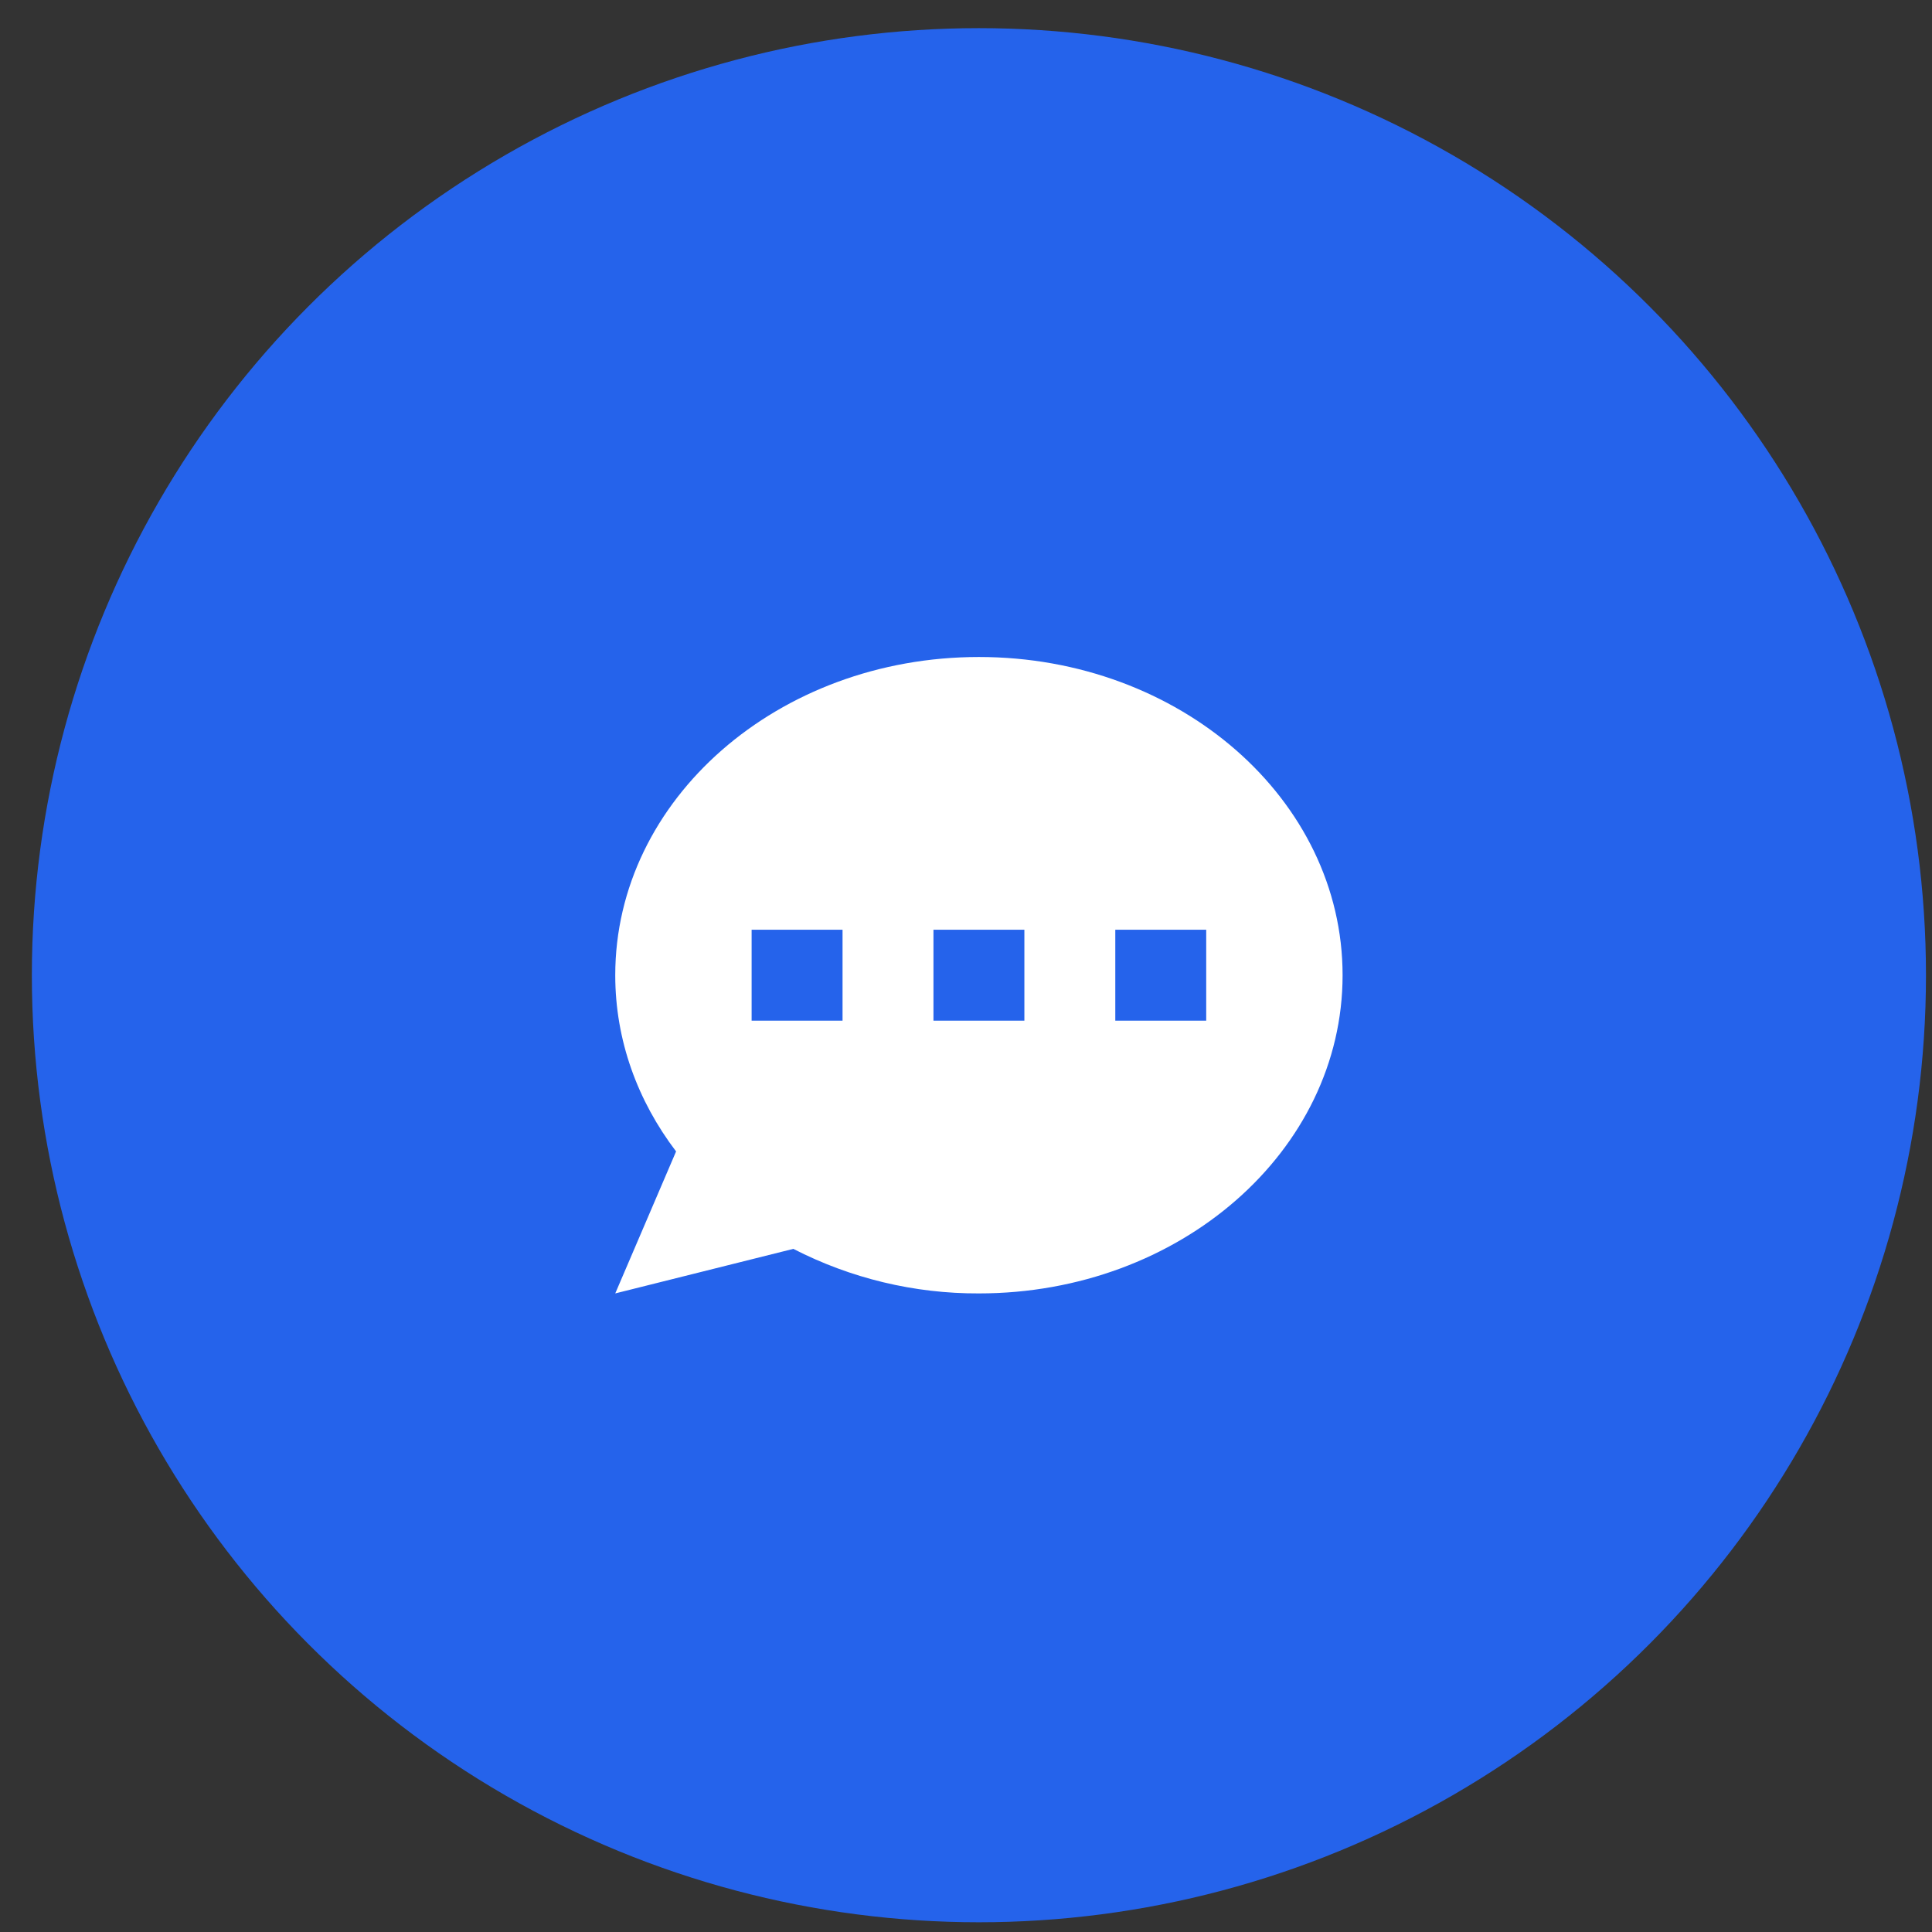 <svg width="51" height="51" viewBox="0 0 51 51" fill="none" xmlns="http://www.w3.org/2000/svg">
<rect x="0" y="0" width="51" height="51" fill="#333333" stroke="none"/>
<circle cx="25.841" cy="25.743" r="25" fill="#2563EB"/>
<path fill-rule="evenodd" clip-rule="evenodd" d="M35.441 25.743C35.441 30.382 31.143 34.143 25.841 34.143C24.137 34.15 22.457 33.746 20.942 32.967L16.241 34.143L17.847 30.395C16.833 29.063 16.241 27.463 16.241 25.743C16.241 21.104 20.54 17.343 25.841 17.343C31.143 17.343 35.441 21.104 35.441 25.743ZM22.241 24.543H19.841V26.943H22.241V24.543ZM31.841 24.543H29.441V26.943H31.841V24.543ZM24.641 24.543H27.041V26.943H24.641V24.543Z" fill="white"/>
</svg>
